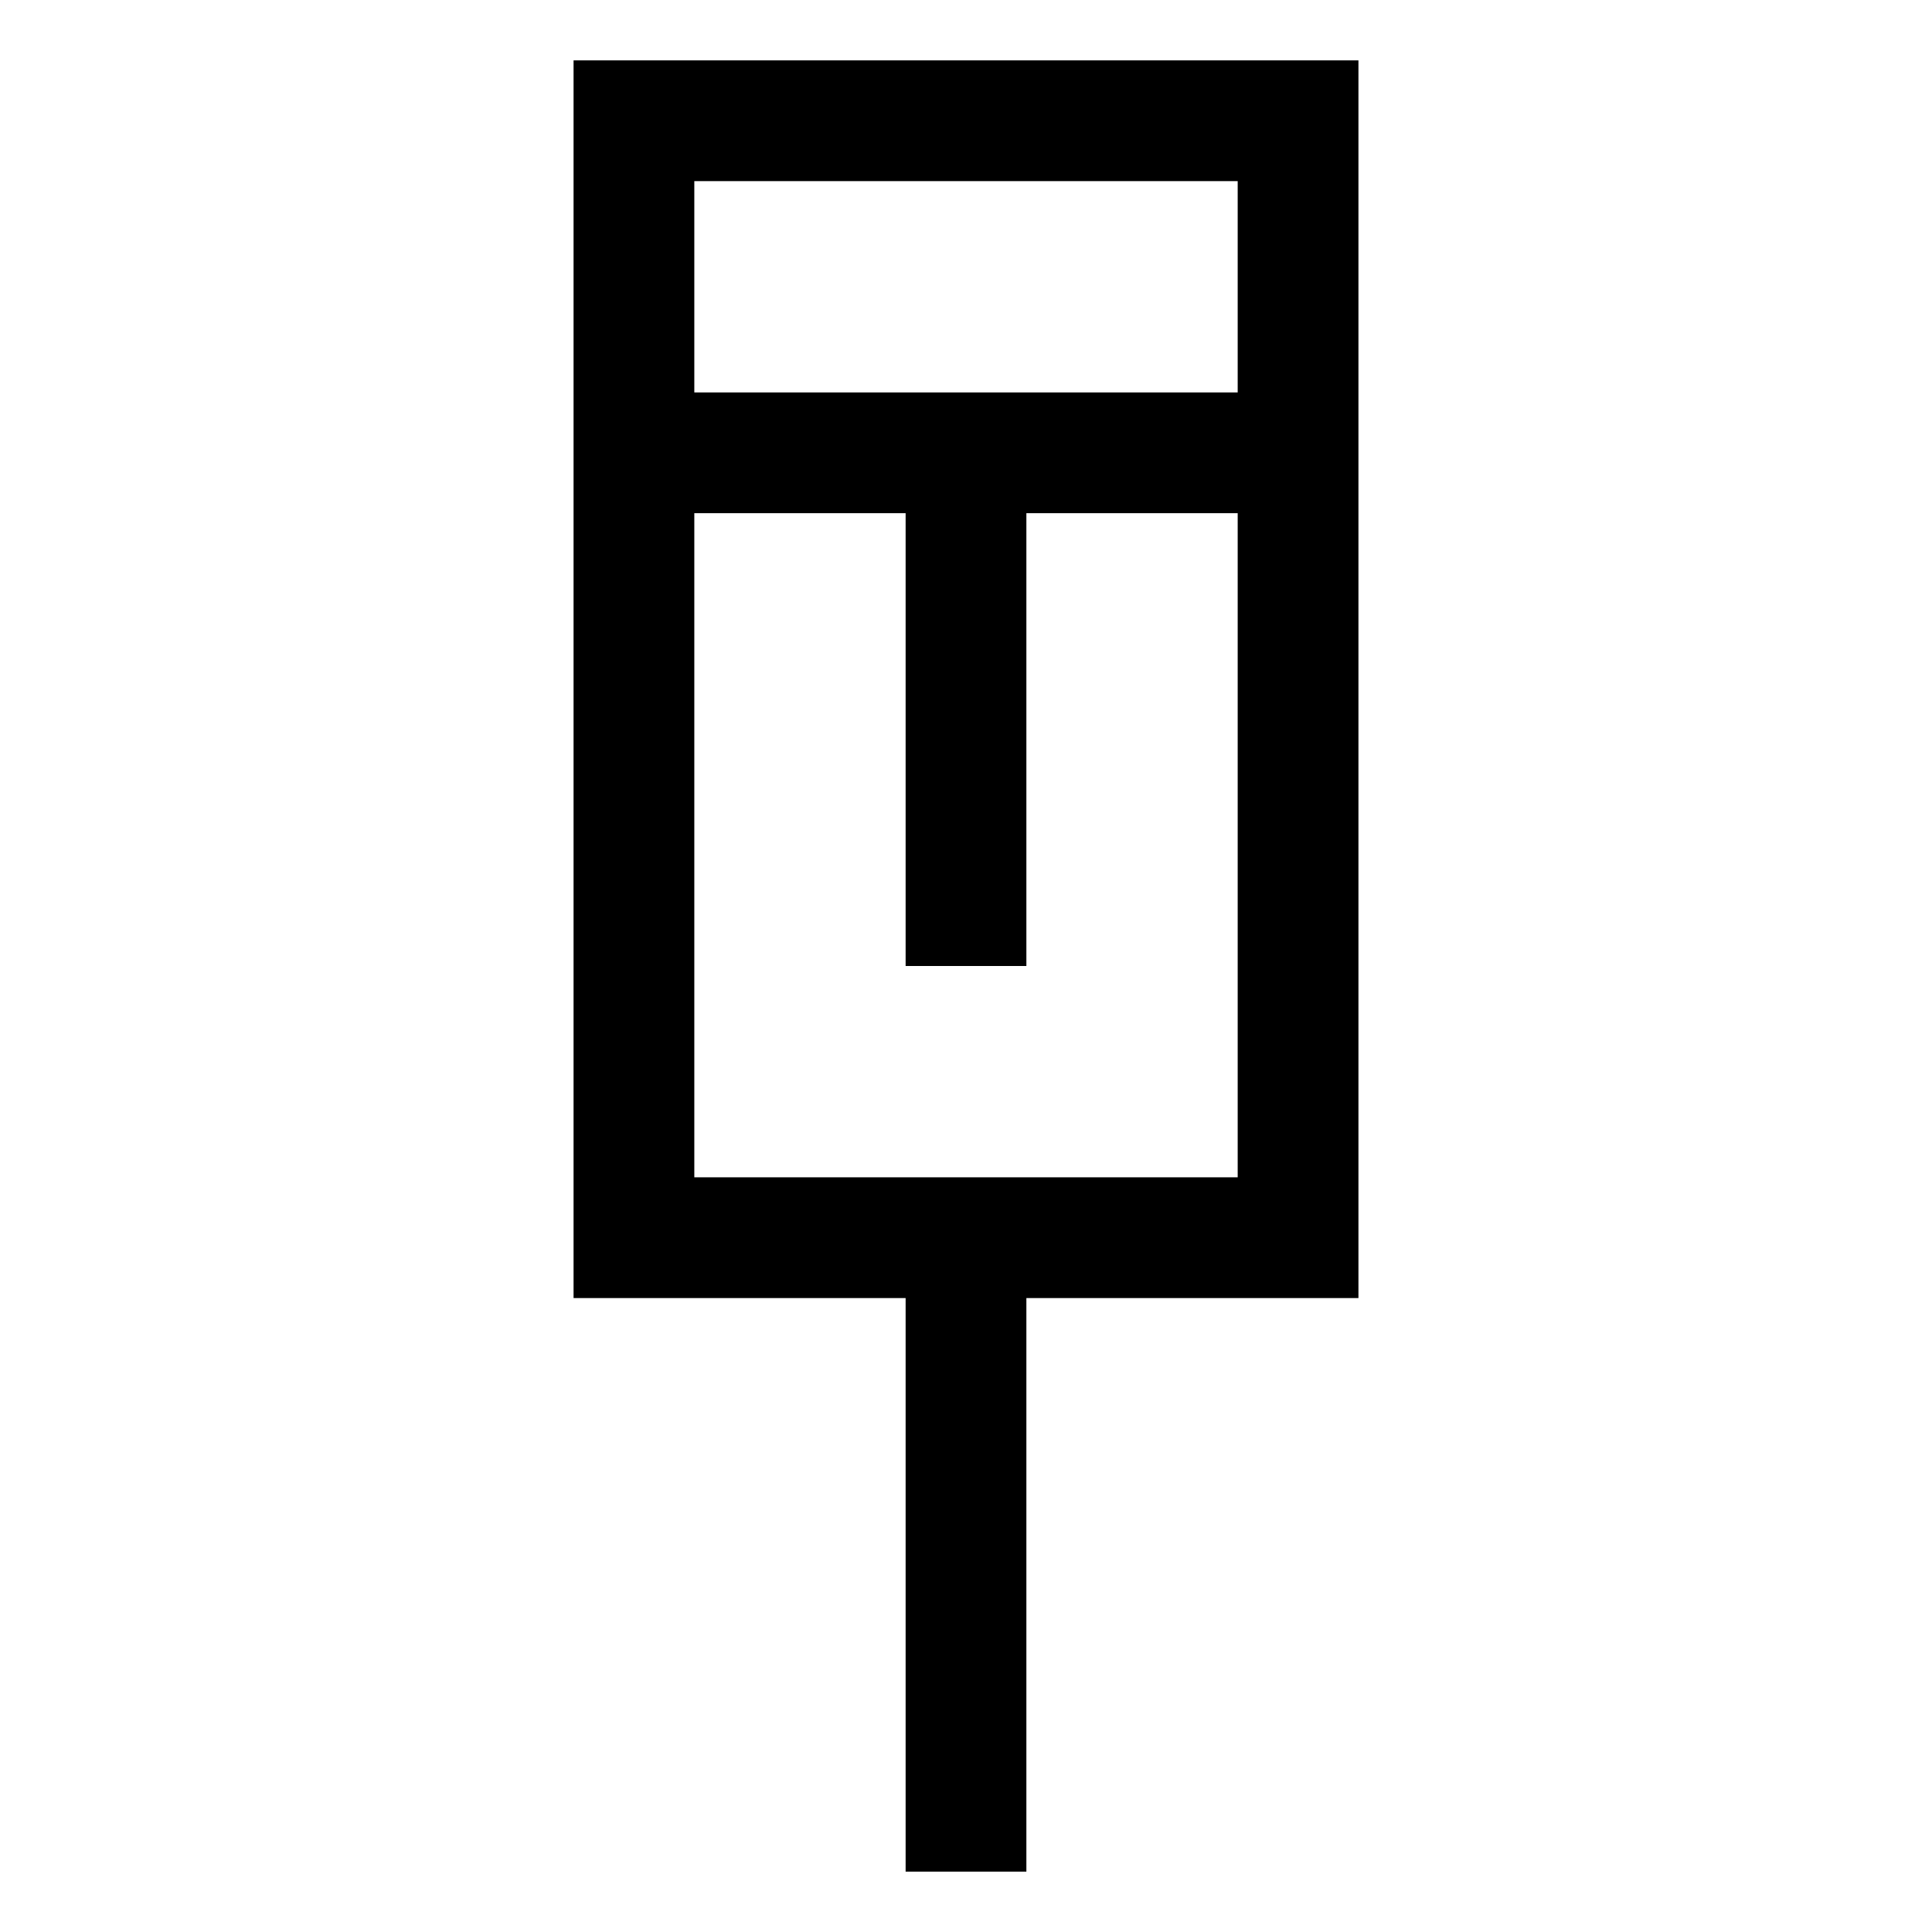 <!-- Generated by IcoMoon.io -->
<svg version="1.1" xmlns="http://www.w3.org/2000/svg" width="64" height="64" viewBox="0 0 64 64">
<title>ethernet-alt</title>
<path d="M19 2v41h11v19h4v-19h11v-41zM41 6v7h-18v-7zM23 39v-22h7v15h4v-15h7v22z"></path>
</svg>
